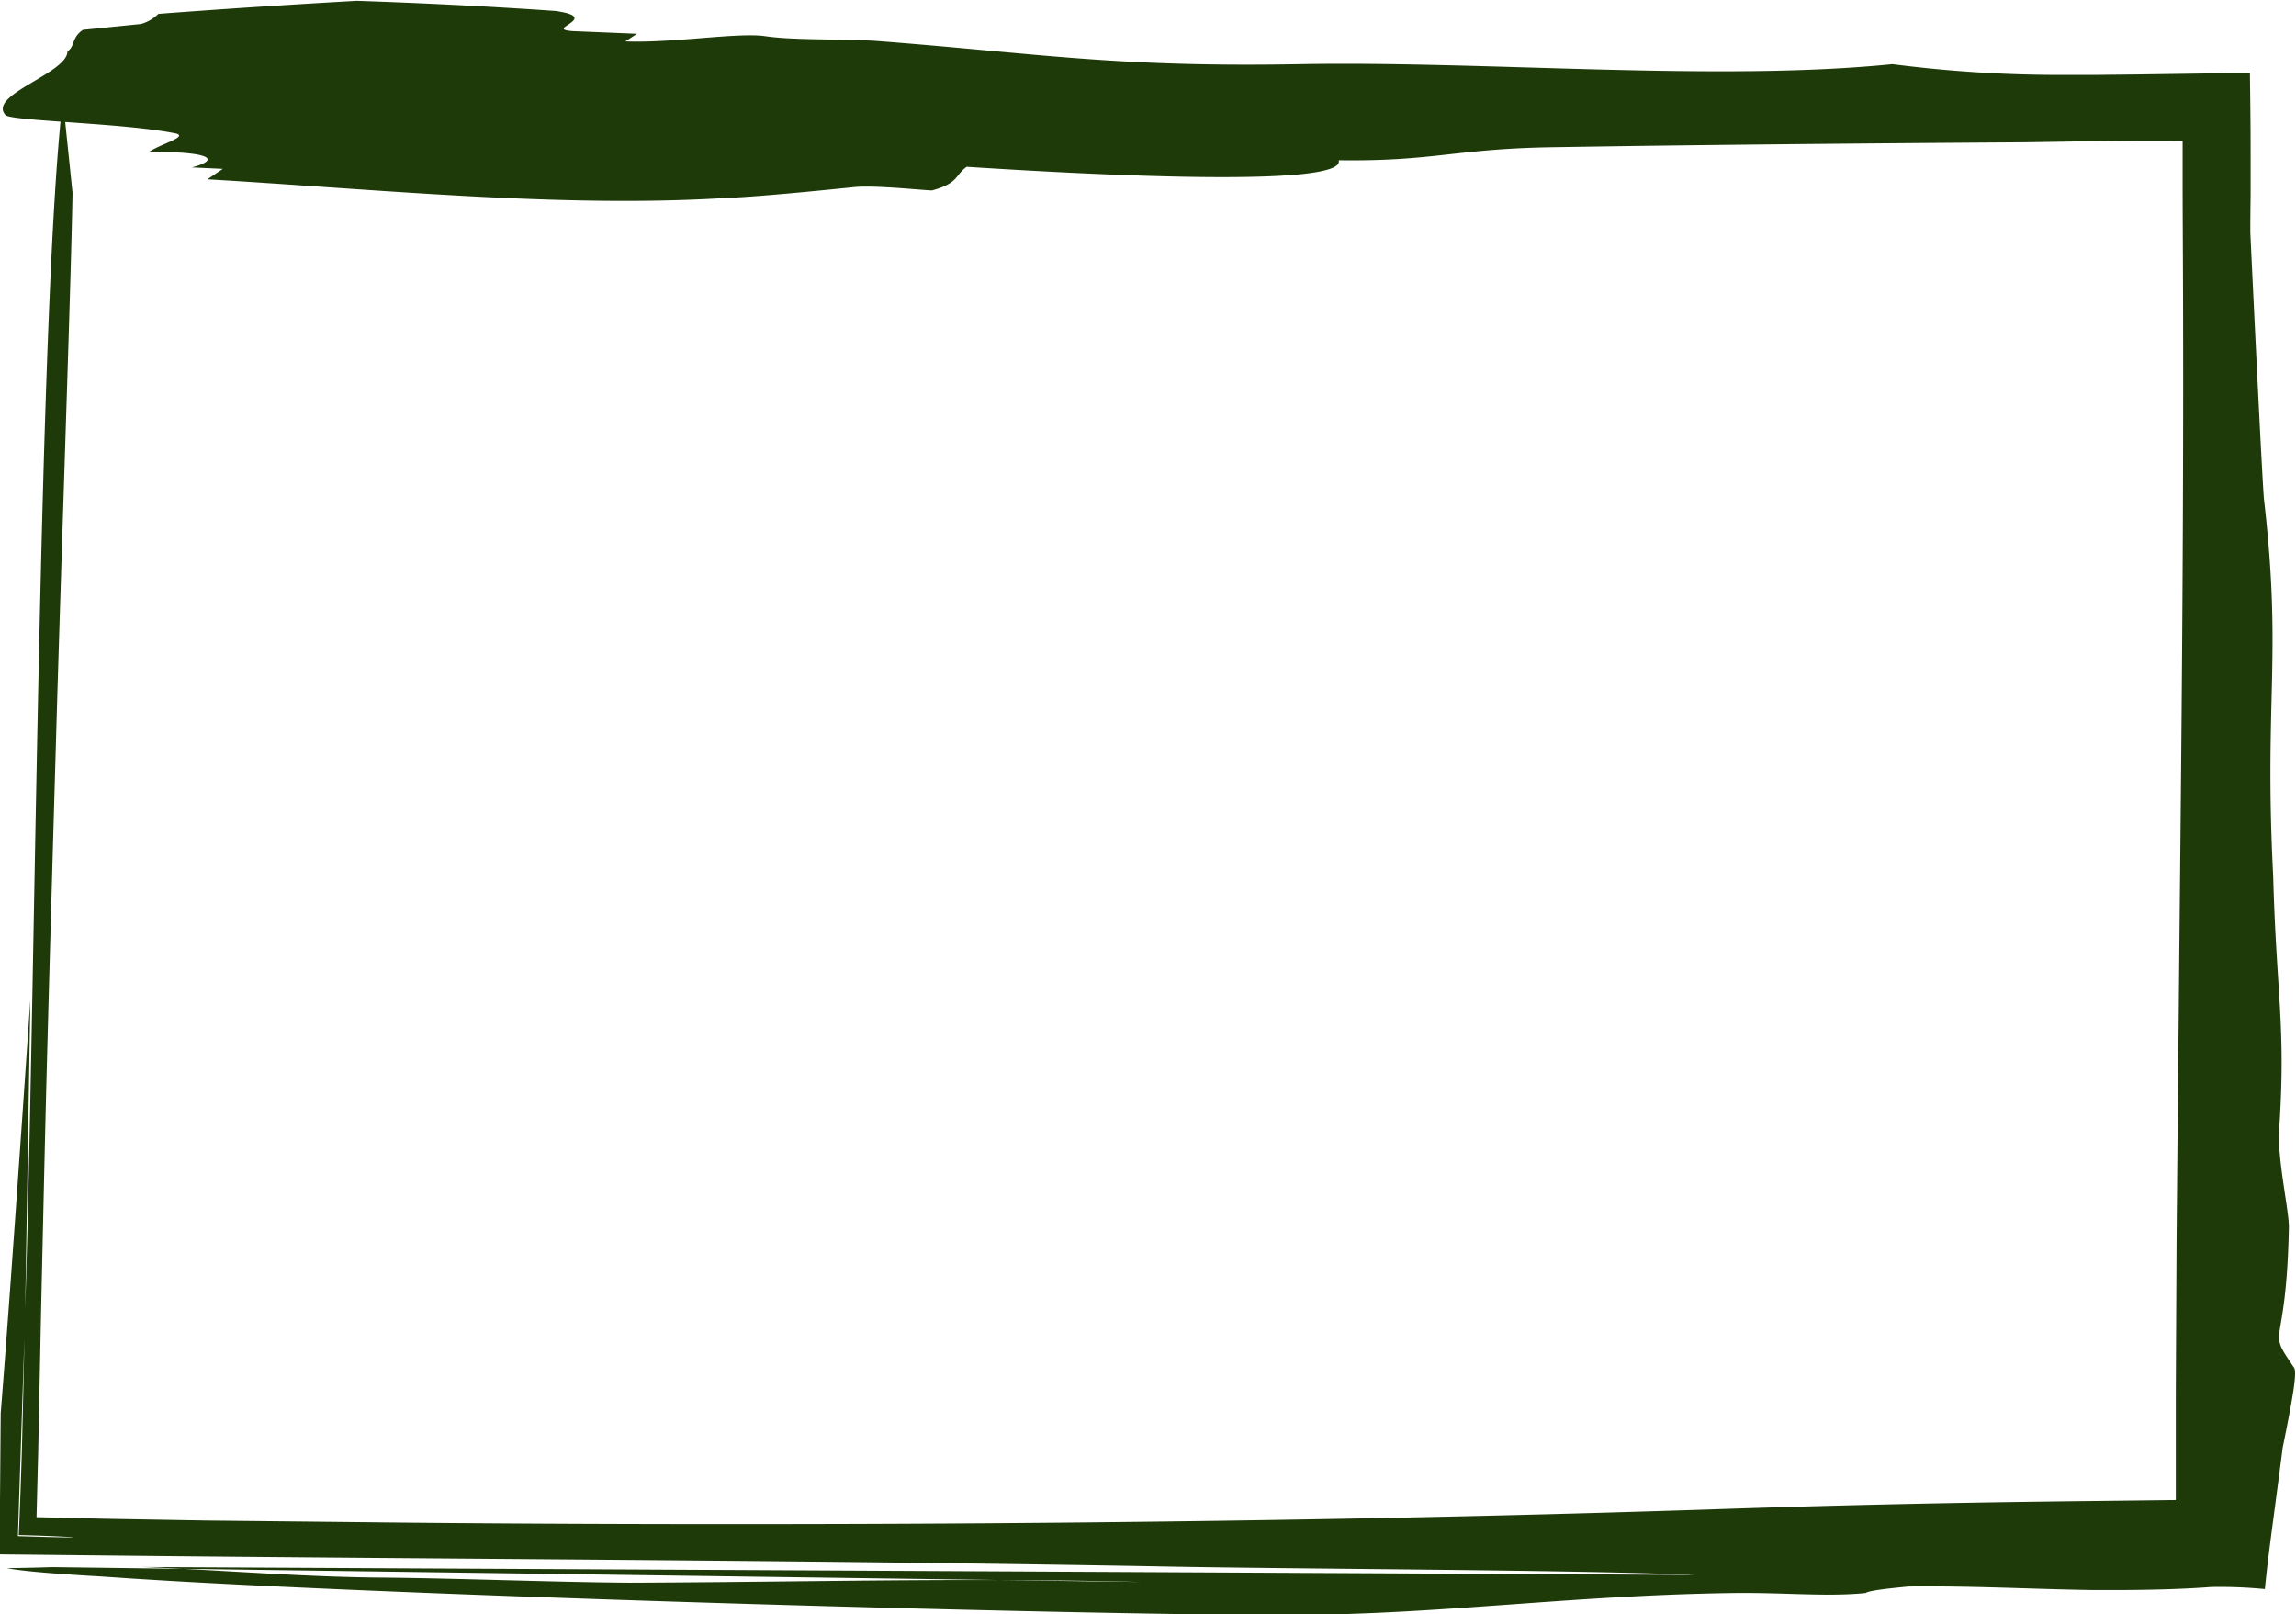 <svg id="border2" data-name="border2" xmlns="http://www.w3.org/2000/svg" viewBox="0 0 680 478">
<style type="text/css">
#border2 path{fill:#1e3a09}
</style><path d="M18.62,29.4C11.37,91,10.45,300.28,7.33,391.39c-.15,7.17-.29,14-.43,20.45s-.29,12.37-.43,17.94c-.29,9.47-.59,17.85-.91,24.76,6.28.15,9.6.3,12.75.45,3.87.19,4.36.26,2,.24s-7.69-.15-15-.38c.47-14.47,1.2-36.8,2.08-63.46.45-26.7,1-58.22,1.6-95.29C5.82,342.28,2.74,386.65.21,418.44.09,432.2,0,446-.14,460.24l32.82.35c105.56,1.15,207.69,1.34,312.13,3.26,37.88.76,120.52.95,157.23,2.49L41.83,464c4.16.15,8.31.33,12.39.54l241.93,3.32c13.7.05,27.54.2,41.78.58l-41.78-.58c-35.83-.1-70.65.64-109.68.79-24.09-.19-51.63-1.35-75.75-1.54-19.69-.27-37.79-1.62-56.5-2.57l-38.66-.5c-4.25.13-8.84.25-13.52.29a4.38,4.38,0,0,1,.51.09c3.87.77,13.19,1.58,27.67,2.4l9.29.63,10.18.62c7.13.42,15,.83,23.33,1.25,33.5,1.66,75.89,3.29,118.92,4.68,86.07,2.79,174.71,4.67,199.93,4.09,40.21-.78,76.88-5.8,121.63-6.39,15-.19,27.57,1.16,39,0,1.13-.77,6.86-1.35,12.62-1.93,14.9-.2,29.81.43,43.86.81q5.28.15,10.37.23l5,0h5c9.22-.06,18-.32,25.57-.9a139.29,139.29,0,0,1,15.86.62c.61-6.37,1.57-13.71,2.65-21.81.55-4.19,1.11-8.41,1.66-12.56.28-2.18.56-4.35.84-6.48l.1-.81c0-.29.07-.37.1-.57l.21-1c.13-.68.26-1.34.4-2,2.09-10.51,3.65-18.9,2.7-20.31-8.5-12.57-2.32-3.43-1.55-41.32.19-4.58-3.29-19.49-2.91-28.67,2.13-31-.77-40.16-1.74-75.72-2.71-52.77,2.7-64.31-2.71-111.32-.58-5.71-4.06-79.14-4.06-79.14q0-5.48.09-10.7,0-6.52,0-12.77c0-8.32-.11-16.23-.21-23.78l-32.79.47-13.14.14q-6,0-12,0A387.17,387.17,0,0,1,560.47,19c-51.62,5.22-120.49-1-175.55,0s-78.06-3.29-126.27-6.95c-13.76-.58-24.09-.19-32.11-1.35s-27.54,2.13-41.3,1.55L188.66,10l-18.37-.76c-4.6-.2-3.44-1-2.29-1.75,2.29-1.54,4.57-3.09-3.47-4.25q-28.77-2-58.89-3Q75.88,1.91,46.91,4.1a11.85,11.85,0,0,1-5.13,3L24.57,8.83c-3.44,2.31-2.28,4.83-4.59,6.38,0,6.56-24,12.93-18.28,18.92,2.3,1.74,35.58,2.31,50.5,5.41,3.46,1-4.58,3.08-8,5.4,19.51,0,20.64,2.51,12.63,4.63L66,50l-4.58,3.09c49.36,2.89,104.46,8.49,152.64,5.58,10.33-.38,27.53-2.12,39-3.28,5.72-.58,18.35.77,22.95,1,8-2.13,6.88-4.64,10.3-7,35.6,2.32,112.49,6.36,110.17-1.94,28.67.38,34.42-3.48,64.25-3.87,39.51-.66,89.65-1.13,139.08-1.45l14.92-.24,14.59-.13c5.72-.06,11.44-.06,17.1,0,0,4,0,8,0,11.92,0,8.47.06,16.69.09,24.52.29,70.58-.37,134.5-1,196.35-.3,30.93-.59,61.34-.88,91.8-.08,15.24-.16,30.48-.23,45.81q0,10,0,20,0,6,0,12l-22.33.27q-18.49.19-37.44.51c-25.28.44-51.22,1.08-78.08,2-85.69,2.83-173.31,4.08-258.81,4.31-42.74.11-85,0-126.13-.38l-60.92-.64L31,449.71l-20.18-.47q.17-6.33.32-12.57c.05-2,.11-4.07.16-6.09.06-2.68.11-5.34.17-8q.36-17.67.71-34.82c.53-22.86,1-45,1.54-66.27C14.84,278.93,16,239.78,17,205c2.13-69.51,4-121.43,4.49-147.85Z"/></svg>